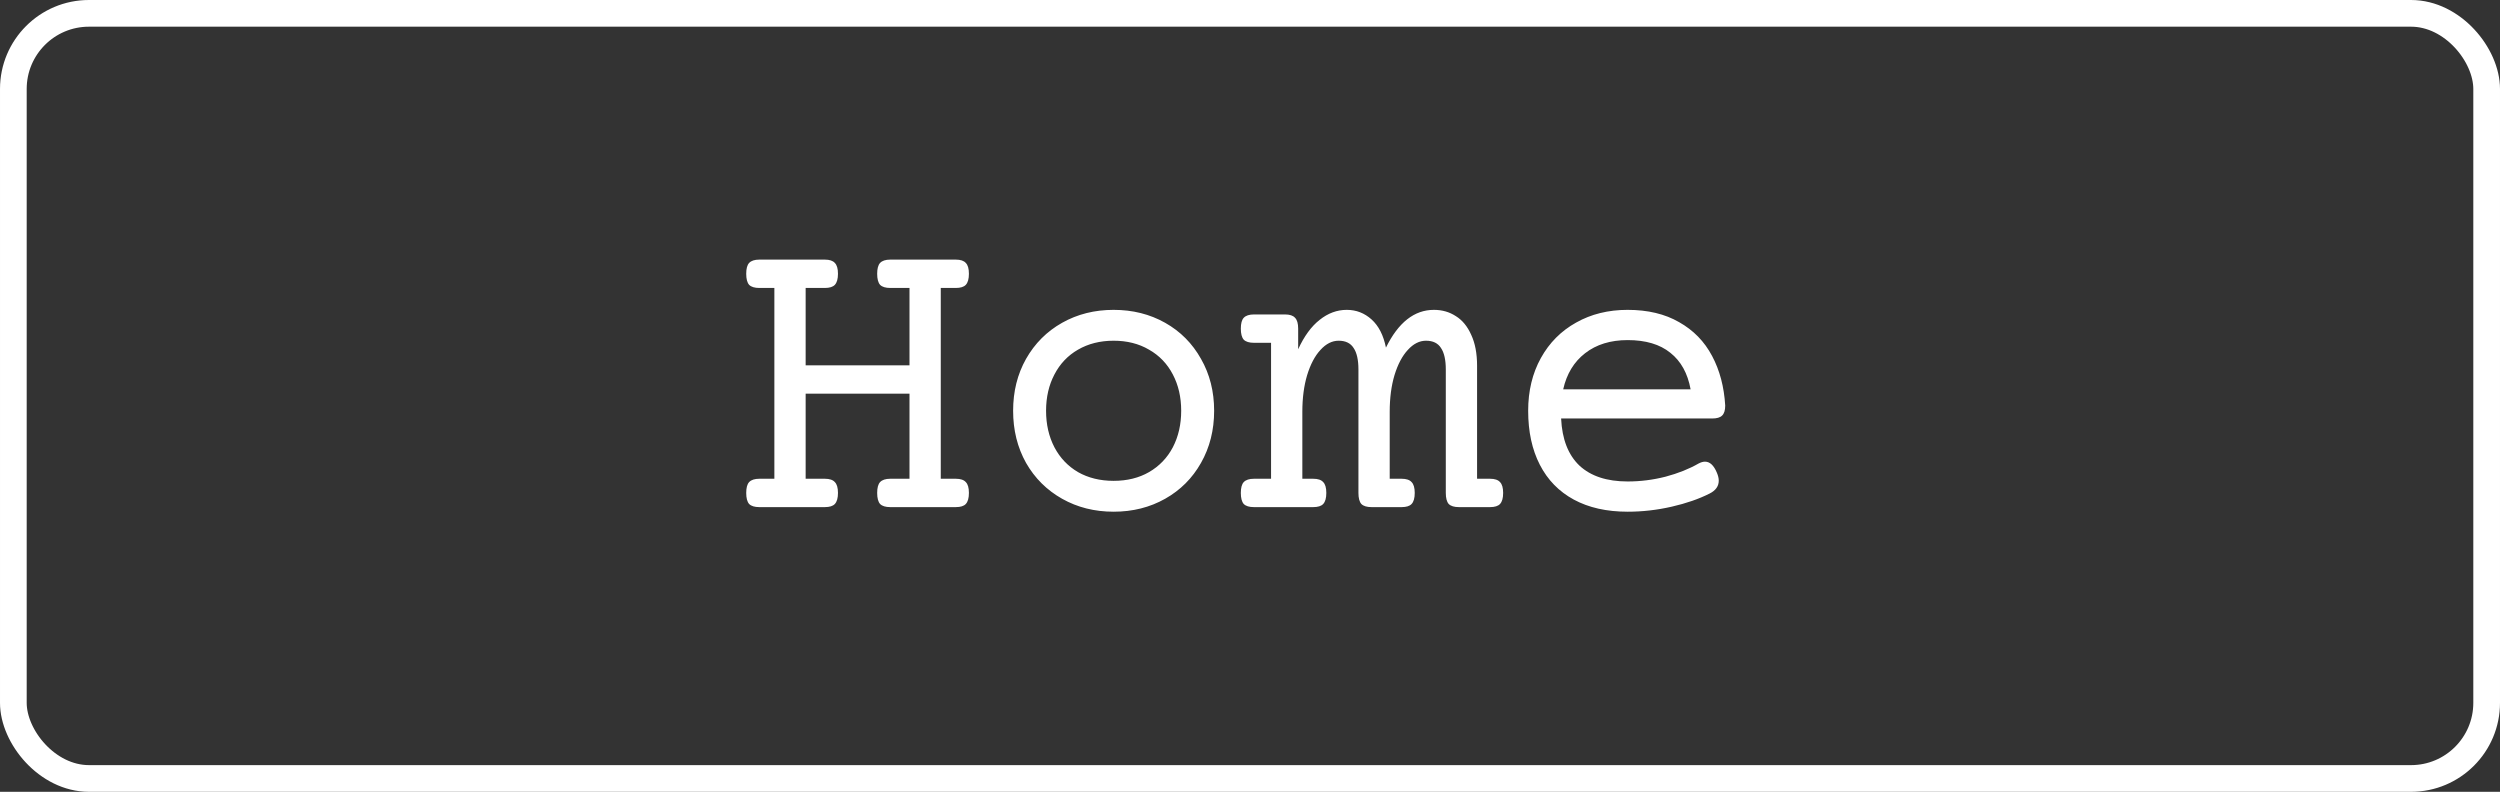<svg width="281" height="89" viewBox="0 0 281 89" fill="none" xmlns="http://www.w3.org/2000/svg">
<rect x="0" y="0" width="281" height="89" fill="#333333" stroke="none"/>
<rect x="1.5" y="1.5" width="278" height="86" rx="8.5" stroke="white" stroke-width="3"/>
<path d="M107.43 29.18C107.961 29.18 108.336 29.305 108.555 29.555C108.789 29.789 108.906 30.195 108.906 30.773C108.906 31.352 108.789 31.766 108.555 32.016C108.336 32.25 107.961 32.367 107.43 32.367H105.742V53.812H107.43C107.961 53.812 108.336 53.938 108.555 54.188C108.789 54.422 108.906 54.828 108.906 55.406C108.906 55.984 108.789 56.398 108.555 56.648C108.336 56.883 107.961 57 107.43 57H100.07C99.539 57 99.156 56.883 98.922 56.648C98.703 56.398 98.594 55.984 98.594 55.406C98.594 54.828 98.703 54.422 98.922 54.188C99.156 53.938 99.539 53.812 100.07 53.812H102.227V44.25H90.555V53.812H92.711C93.242 53.812 93.617 53.938 93.836 54.188C94.07 54.422 94.188 54.828 94.188 55.406C94.188 55.984 94.07 56.398 93.836 56.648C93.617 56.883 93.242 57 92.711 57H85.352C84.82 57 84.438 56.883 84.203 56.648C83.984 56.398 83.875 55.984 83.875 55.406C83.875 54.828 83.984 54.422 84.203 54.188C84.438 53.938 84.82 53.812 85.352 53.812H87.039V32.367H85.352C84.82 32.367 84.438 32.25 84.203 32.016C83.984 31.766 83.875 31.352 83.875 30.773C83.875 30.195 83.984 29.789 84.203 29.555C84.438 29.305 84.82 29.18 85.352 29.18H92.711C93.242 29.18 93.617 29.305 93.836 29.555C94.07 29.789 94.188 30.195 94.188 30.773C94.188 31.352 94.07 31.766 93.836 32.016C93.617 32.25 93.242 32.367 92.711 32.367H90.555V41.062H102.227V32.367H100.07C99.539 32.367 99.156 32.25 98.922 32.016C98.703 31.766 98.594 31.352 98.594 30.773C98.594 30.195 98.703 29.789 98.922 29.555C99.156 29.305 99.539 29.18 100.07 29.18H107.43ZM125.172 34.828C127.312 34.828 129.242 35.312 130.961 36.281C132.68 37.25 134.023 38.602 134.992 40.336C135.977 42.055 136.469 44 136.469 46.172C136.469 48.344 135.977 50.297 134.992 52.031C134.023 53.75 132.68 55.094 130.961 56.062C129.242 57.031 127.312 57.516 125.172 57.516C123.031 57.516 121.102 57.031 119.383 56.062C117.664 55.094 116.312 53.75 115.328 52.031C114.359 50.297 113.875 48.344 113.875 46.172C113.875 44 114.359 42.055 115.328 40.336C116.312 38.602 117.664 37.25 119.383 36.281C121.102 35.312 123.031 34.828 125.172 34.828ZM125.172 38.297C123.656 38.297 122.32 38.633 121.164 39.305C120.023 39.961 119.141 40.891 118.516 42.094C117.891 43.281 117.578 44.641 117.578 46.172C117.578 47.703 117.891 49.07 118.516 50.273C119.141 51.461 120.023 52.391 121.164 53.062C122.32 53.719 123.656 54.047 125.172 54.047C126.688 54.047 128.016 53.719 129.156 53.062C130.312 52.391 131.203 51.461 131.828 50.273C132.453 49.07 132.766 47.703 132.766 46.172C132.766 44.641 132.453 43.281 131.828 42.094C131.203 40.891 130.312 39.961 129.156 39.305C128.016 38.633 126.688 38.297 125.172 38.297ZM167.477 53.812C168.008 53.812 168.383 53.938 168.602 54.188C168.836 54.422 168.953 54.828 168.953 55.406C168.953 55.984 168.836 56.398 168.602 56.648C168.383 56.883 168.008 57 167.477 57H163.984C163.453 57 163.07 56.883 162.836 56.648C162.617 56.398 162.508 55.984 162.508 55.406V41.531C162.508 40.453 162.328 39.648 161.969 39.117C161.625 38.57 161.062 38.297 160.281 38.297C159.547 38.297 158.867 38.641 158.242 39.328C157.617 40 157.117 40.945 156.742 42.164C156.383 43.367 156.203 44.742 156.203 46.289V53.812H157.539C158.07 53.812 158.445 53.938 158.664 54.188C158.898 54.422 159.016 54.828 159.016 55.406C159.016 55.984 158.898 56.398 158.664 56.648C158.445 56.883 158.07 57 157.539 57H154.164C153.633 57 153.25 56.883 153.016 56.648C152.797 56.398 152.688 55.984 152.688 55.406V41.531C152.688 40.453 152.508 39.648 152.148 39.117C151.805 38.57 151.242 38.297 150.461 38.297C149.727 38.297 149.047 38.641 148.422 39.328C147.797 40 147.297 40.945 146.922 42.164C146.562 43.367 146.383 44.742 146.383 46.289V53.812H147.602C148.133 53.812 148.508 53.938 148.727 54.188C148.961 54.422 149.078 54.828 149.078 55.406C149.078 55.984 148.961 56.398 148.727 56.648C148.508 56.883 148.133 57 147.602 57H140.945C140.414 57 140.031 56.883 139.797 56.648C139.578 56.398 139.469 55.984 139.469 55.406C139.469 54.828 139.578 54.422 139.797 54.188C140.031 53.938 140.414 53.812 140.945 53.812H142.867V38.531H140.945C140.414 38.531 140.031 38.414 139.797 38.18C139.578 37.93 139.469 37.516 139.469 36.938C139.469 36.359 139.578 35.953 139.797 35.719C140.031 35.469 140.414 35.344 140.945 35.344H144.438C144.969 35.344 145.344 35.469 145.562 35.719C145.797 35.953 145.914 36.359 145.914 36.938V39.258C146.586 37.789 147.391 36.688 148.328 35.953C149.266 35.203 150.281 34.828 151.375 34.828C152.438 34.828 153.367 35.188 154.164 35.906C154.961 36.625 155.5 37.68 155.781 39.07C157.172 36.242 158.969 34.828 161.172 34.828C162.094 34.828 162.914 35.062 163.633 35.531C164.367 35.984 164.945 36.688 165.367 37.641C165.805 38.578 166.023 39.734 166.023 41.109V53.812H167.477ZM182.945 34.828C185.211 34.828 187.141 35.289 188.734 36.211C190.344 37.117 191.578 38.383 192.438 40.008C193.297 41.617 193.789 43.477 193.914 45.586C193.914 46.117 193.797 46.492 193.562 46.711C193.344 46.93 192.969 47.039 192.438 47.039H175.469C175.578 49.367 176.266 51.133 177.531 52.336C178.812 53.523 180.617 54.117 182.945 54.117C184.383 54.117 185.805 53.938 187.211 53.578C188.617 53.203 189.852 52.711 190.914 52.102C191.18 51.961 191.422 51.891 191.641 51.891C192.188 51.891 192.633 52.305 192.977 53.133C193.117 53.461 193.188 53.758 193.188 54.023C193.188 54.648 192.844 55.133 192.156 55.477C190.953 56.086 189.531 56.578 187.891 56.953C186.25 57.328 184.602 57.516 182.945 57.516C180.586 57.516 178.57 57.062 176.898 56.156C175.227 55.25 173.953 53.945 173.078 52.242C172.203 50.539 171.766 48.516 171.766 46.172C171.766 43.938 172.242 41.961 173.195 40.242C174.148 38.523 175.469 37.195 177.156 36.258C178.844 35.305 180.773 34.828 182.945 34.828ZM182.945 38.227C181.023 38.227 179.43 38.719 178.164 39.703C176.914 40.672 176.094 42.023 175.703 43.758H190.023C189.695 41.961 188.938 40.594 187.75 39.656C186.578 38.703 184.977 38.227 182.945 38.227Z" fill="white"/>
</svg>
